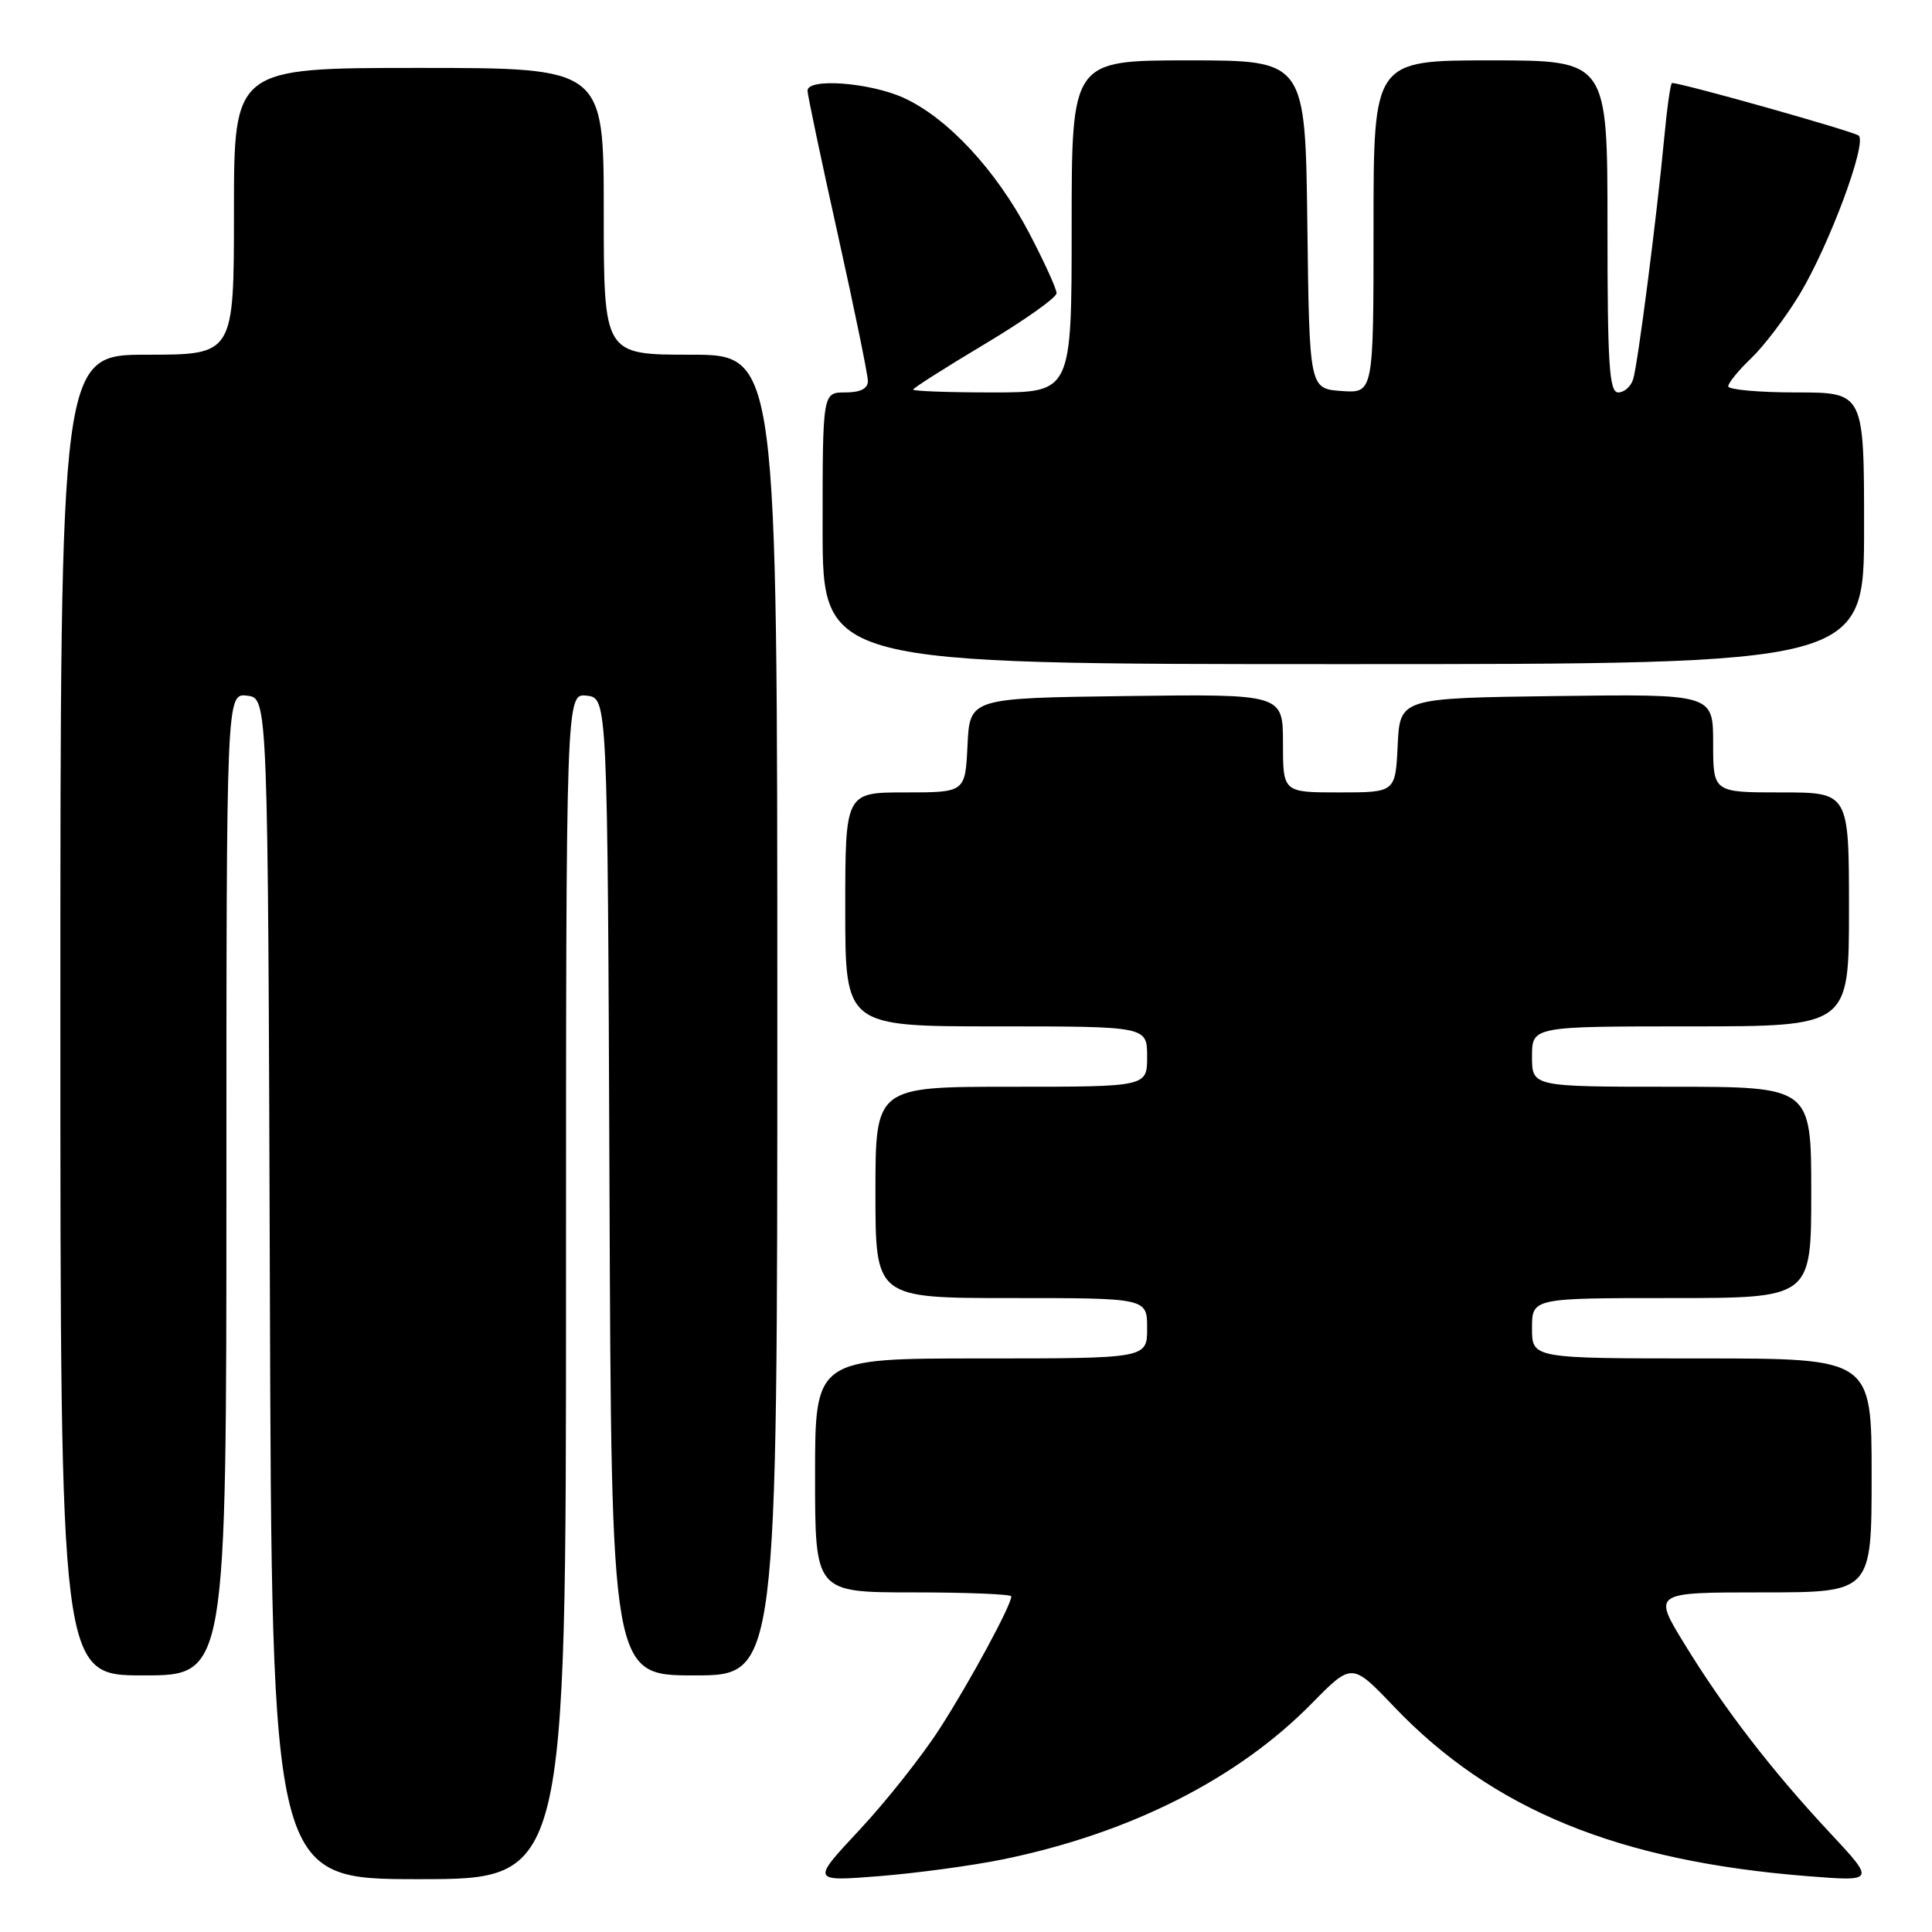 <?xml version="1.0" encoding="UTF-8" standalone="no"?>
<!DOCTYPE svg PUBLIC "-//W3C//DTD SVG 1.1//EN" "http://www.w3.org/Graphics/SVG/1.1/DTD/svg11.dtd" >
<svg xmlns="http://www.w3.org/2000/svg" xmlns:xlink="http://www.w3.org/1999/xlink" version="1.1" viewBox="0 0 256 256">
 <g >
 <path fill="currentColor"
d=" M 75.00 170.43 C 75.00 91.87 75.00 91.87 77.75 92.18 C 80.50 92.50 80.50 92.50 80.76 157.25 C 81.01 222.00 81.01 222.00 92.01 222.00 C 103.00 222.00 103.00 222.00 103.00 134.50 C 103.00 47.00 103.00 47.00 91.50 47.00 C 80.00 47.00 80.00 47.00 80.00 28.00 C 80.00 9.00 80.00 9.00 55.50 9.00 C 31.00 9.00 31.00 9.00 31.00 28.00 C 31.00 47.00 31.00 47.00 19.50 47.00 C 8.00 47.00 8.00 47.00 8.00 134.50 C 8.00 222.00 8.00 222.00 19.00 222.00 C 30.00 222.00 30.00 222.00 30.00 156.93 C 30.00 91.87 30.00 91.87 32.75 92.18 C 35.50 92.50 35.50 92.50 35.76 170.75 C 36.01 249.00 36.01 249.00 55.51 249.00 C 75.00 249.00 75.00 249.00 75.00 170.43 Z  M 132.87 246.38 C 149.70 242.93 163.98 235.73 173.82 225.71 C 179.14 220.30 179.14 220.30 184.73 226.16 C 197.73 239.78 214.40 246.61 239.50 248.60 C 248.50 249.31 248.50 249.31 242.42 242.80 C 234.73 234.56 228.41 226.35 223.15 217.75 C 219.02 211.00 219.02 211.00 233.51 211.00 C 248.00 211.00 248.00 211.00 248.00 195.50 C 248.00 180.00 248.00 180.00 225.50 180.00 C 203.00 180.00 203.00 180.00 203.00 176.00 C 203.00 172.00 203.00 172.00 221.50 172.00 C 240.00 172.00 240.00 172.00 240.00 158.00 C 240.00 144.00 240.00 144.00 221.50 144.00 C 203.00 144.00 203.00 144.00 203.00 140.00 C 203.00 136.00 203.00 136.00 224.00 136.00 C 245.00 136.00 245.00 136.00 245.00 120.50 C 245.00 105.00 245.00 105.00 236.00 105.00 C 227.00 105.00 227.00 105.00 227.00 98.48 C 227.00 91.96 227.00 91.96 206.25 92.23 C 185.50 92.50 185.50 92.50 185.20 98.75 C 184.90 105.00 184.90 105.00 177.45 105.00 C 170.00 105.00 170.00 105.00 170.00 98.48 C 170.00 91.96 170.00 91.96 149.25 92.23 C 128.50 92.50 128.50 92.50 128.20 98.75 C 127.90 105.00 127.90 105.00 119.95 105.00 C 112.00 105.00 112.00 105.00 112.00 120.50 C 112.00 136.00 112.00 136.00 132.00 136.00 C 152.00 136.00 152.00 136.00 152.00 140.00 C 152.00 144.00 152.00 144.00 134.00 144.00 C 116.00 144.00 116.00 144.00 116.00 158.00 C 116.00 172.00 116.00 172.00 134.00 172.00 C 152.00 172.00 152.00 172.00 152.00 176.00 C 152.00 180.00 152.00 180.00 130.00 180.00 C 108.00 180.00 108.00 180.00 108.00 195.50 C 108.00 211.00 108.00 211.00 121.00 211.00 C 128.15 211.00 134.00 211.24 134.00 211.53 C 134.00 212.71 128.49 222.89 124.51 229.06 C 122.19 232.67 117.41 238.70 113.89 242.47 C 107.50 249.31 107.50 249.31 116.50 248.60 C 121.45 248.20 128.82 247.21 132.87 246.38 Z  M 247.00 70.00 C 247.00 52.00 247.00 52.00 238.00 52.00 C 233.05 52.00 229.00 51.63 229.00 51.19 C 229.00 50.74 230.38 49.05 232.07 47.44 C 233.76 45.82 236.64 42.02 238.46 39.00 C 242.38 32.50 247.41 18.98 246.29 17.97 C 245.66 17.42 222.91 11.00 221.55 11.00 C 221.36 11.00 220.89 14.26 220.52 18.25 C 219.52 28.83 217.03 48.22 216.40 50.25 C 216.11 51.21 215.22 52.00 214.43 52.00 C 213.23 52.00 213.00 48.43 213.00 30.00 C 213.00 8.00 213.00 8.00 197.50 8.00 C 182.00 8.00 182.00 8.00 182.00 30.06 C 182.00 52.11 182.00 52.11 177.75 51.81 C 173.50 51.50 173.50 51.50 173.23 29.75 C 172.96 8.00 172.96 8.00 157.48 8.00 C 142.00 8.00 142.00 8.00 142.00 30.00 C 142.00 52.00 142.00 52.00 131.50 52.00 C 125.72 52.00 121.00 51.83 121.00 51.62 C 121.00 51.42 125.28 48.70 130.50 45.58 C 135.72 42.46 140.00 39.43 140.00 38.85 C 140.00 38.27 138.35 34.65 136.34 30.82 C 131.97 22.51 125.55 15.61 119.73 12.96 C 115.25 10.93 107.00 10.31 107.00 12.01 C 107.00 12.56 108.80 21.11 111.00 31.00 C 113.20 40.89 115.00 49.67 115.00 50.49 C 115.00 51.50 114.00 52.00 112.00 52.00 C 109.00 52.00 109.00 52.00 109.00 70.00 C 109.00 88.00 109.00 88.00 178.00 88.00 C 247.00 88.00 247.00 88.00 247.00 70.00 Z "/>
</g>
</svg>